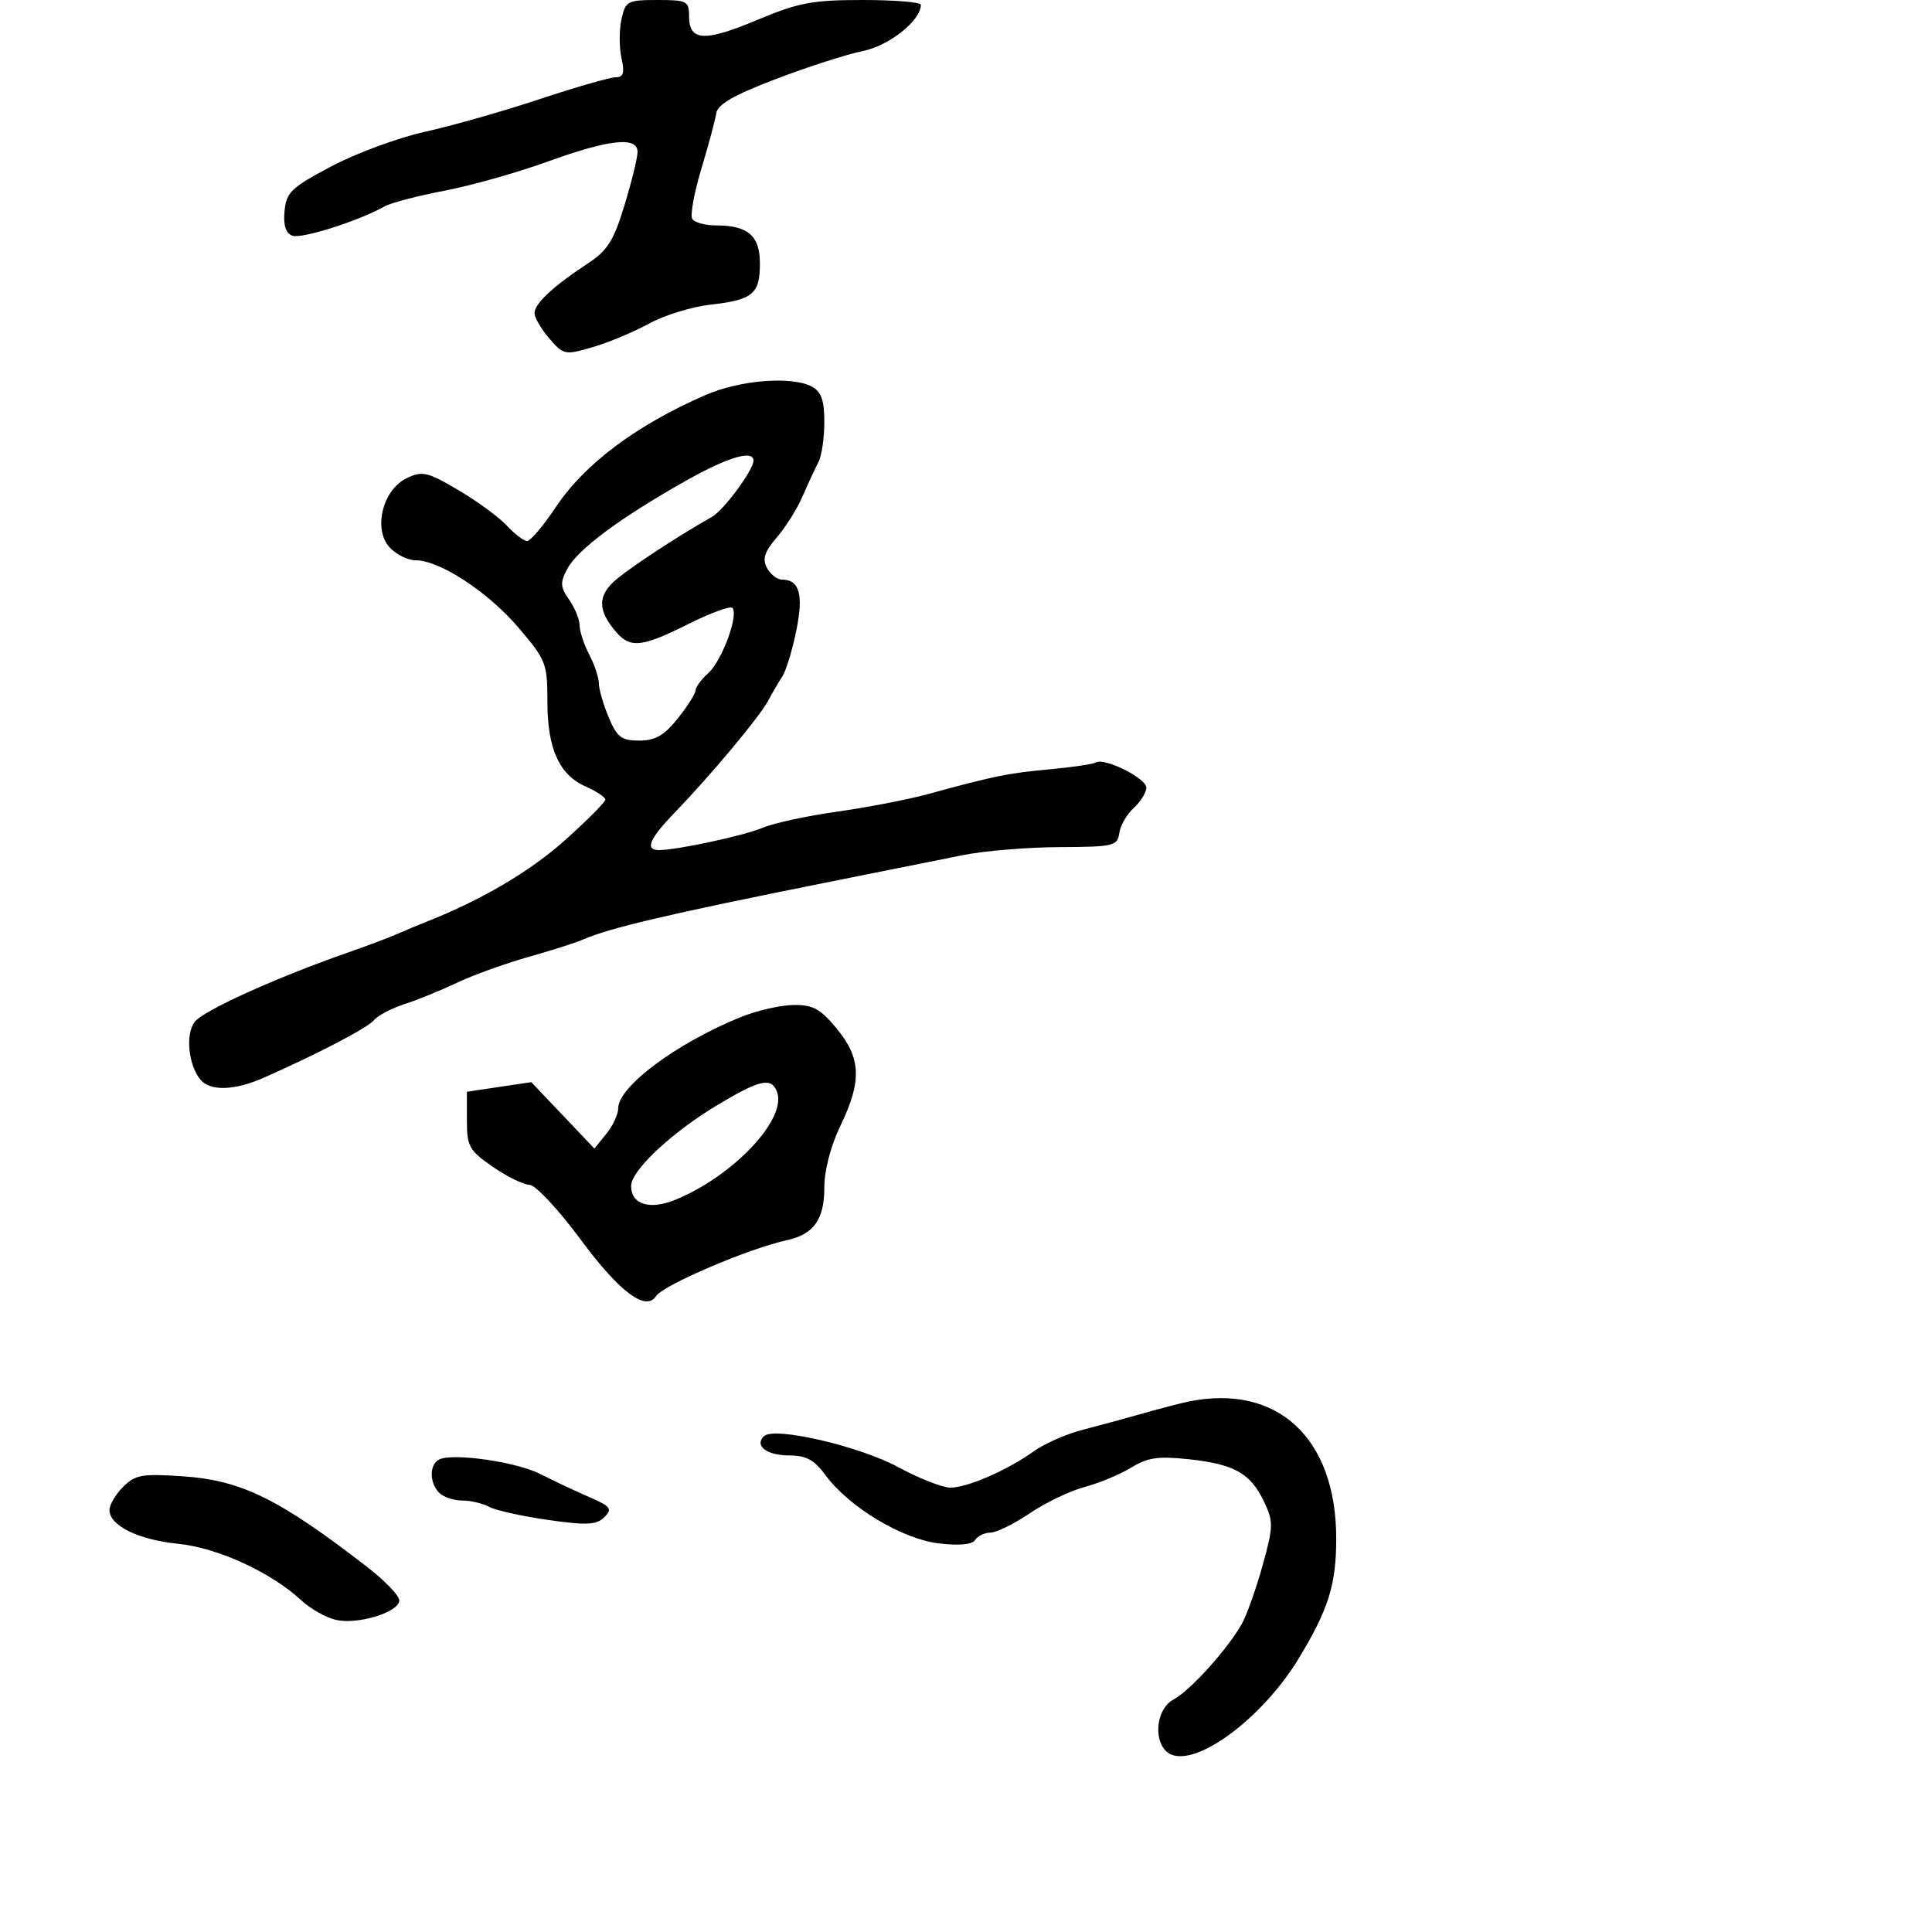 <svg xmlns="http://www.w3.org/2000/svg" width="300" height="300" viewBox="0 0 300 300" version="1.1">
  <defs/>
  <path d="M109.5,61.361 C114.885,59.006 122.938,58.361 126.066,60.035 C127.536,60.822 128,62.145 128,65.549 C128,68.012 127.588,70.809 127.084,71.764 C126.58,72.719 125.482,75.086 124.644,77.025 C123.806,78.963 121.996,81.857 120.622,83.456 C118.704,85.689 118.35,86.785 119.097,88.182 C119.632,89.182 120.674,90 121.413,90 C124.158,90 124.807,92.338 123.633,98 C123.006,101.025 122.046,104.175 121.501,105 C120.956,105.825 119.97,107.517 119.31,108.759 C117.963,111.293 110.439,120.303 104.75,126.194 C100.821,130.263 100.098,132 102.333,132 C105.138,132 115.633,129.735 118.5,128.511 C120.15,127.807 125.325,126.691 130,126.031 C134.675,125.371 140.975,124.155 144,123.329 C154.383,120.493 156.514,120.058 162.957,119.461 C166.508,119.132 169.751,118.654 170.163,118.399 C171.469,117.592 178,120.838 178,122.294 C178,123.062 177.125,124.482 176.056,125.449 C174.987,126.417 173.974,128.174 173.806,129.354 C173.519,131.363 172.927,131.503 164.5,131.539 C159.55,131.561 152.8,132.122 149.5,132.787 C146.2,133.451 136.525,135.391 128,137.097 C103.786,141.944 94.62,144.096 90.5,145.902 C89.4,146.385 85.575,147.604 82,148.613 C78.425,149.621 73.475,151.408 71,152.583 C68.525,153.758 64.848,155.256 62.83,155.911 C60.811,156.566 58.675,157.686 58.083,158.4 C57.077,159.612 49.251,163.696 40.849,167.393 C36.396,169.353 32.622,169.454 31.128,167.655 C29.259,165.402 28.771,160.642 30.21,158.701 C31.507,156.952 42.854,151.809 54,147.918 C57.025,146.862 60.513,145.549 61.75,144.999 C62.987,144.45 65.013,143.602 66.25,143.115 C74.73,139.78 82.37,135.28 87.75,130.451 C91.188,127.365 94,124.536 94,124.164 C94,123.792 92.64,122.886 90.977,122.15 C86.823,120.311 85,116.272 85,108.907 C85,103.014 84.783,102.461 80.492,97.439 C75.751,91.889 68.274,87 64.529,87 C63.309,87 61.488,86.092 60.483,84.981 C57.901,82.128 59.429,76.032 63.175,74.241 C65.584,73.09 66.377,73.274 71.17,76.1 C74.096,77.826 77.484,80.309 78.698,81.619 C79.911,82.928 81.332,84 81.855,84 C82.378,84 84.379,81.638 86.302,78.75 C90.775,72.034 98.732,66.07 109.5,61.361 Z M96.5,3 C97.123,0.162 97.425,0 102.079,0 C106.678,0 107,0.166 107,2.531 C107,6.399 109.39,6.533 117.517,3.122 C123.987,0.406 126.128,0 133.977,0 C138.94,0 142.998,0.337 142.995,0.75 C142.979,3.189 138.08,7.093 134,7.919 C131.525,8.42 125.45,10.374 120.5,12.262 C113.93,14.768 111.424,16.208 111.217,17.597 C111.061,18.644 110.019,22.532 108.9,26.238 C107.782,29.944 107.149,33.432 107.493,33.988 C107.837,34.545 109.471,35 111.125,35 C116.152,35 118,36.59 118,40.913 C118,45.654 116.897,46.568 110.284,47.311 C107.415,47.634 103.14,48.956 100.784,50.249 C98.428,51.542 94.492,53.187 92.038,53.904 C87.712,55.168 87.505,55.126 85.288,52.548 C84.029,51.085 83,49.317 83,48.619 C83,47.15 85.919,44.428 91.227,40.945 C94.338,38.904 95.288,37.4 96.977,31.845 C98.09,28.184 99,24.472 99,23.595 C99,21.151 94.606,21.626 85,25.107 C80.325,26.802 73.125,28.832 69,29.618 C64.875,30.404 60.703,31.497 59.728,32.046 C55.703,34.314 46.802,37.138 45.39,36.596 C44.362,36.202 43.974,34.963 44.186,32.757 C44.467,29.846 45.243,29.108 51.5,25.807 C55.35,23.776 61.875,21.37 66,20.461 C70.125,19.553 78.119,17.277 83.765,15.404 C89.411,13.532 94.734,12 95.594,12 C96.813,12 97.013,11.336 96.5,9 C96.138,7.35 96.138,4.65 96.5,3 Z M115,157.94 C117.475,156.933 121.155,156.085 123.177,156.055 C126.239,156.009 127.369,156.624 129.927,159.728 C133.72,164.329 133.854,167.856 130.5,174.808 C128.989,177.941 128,181.743 128,184.424 C128,189.363 126.352,191.673 122.18,192.58 C116.251,193.869 102.96,199.552 101.857,201.27 C100.298,203.698 96.187,200.613 90.196,192.518 C86.677,187.763 83.143,183.985 82.196,183.967 C81.263,183.949 78.7,182.689 76.5,181.168 C72.849,178.645 72.5,178.016 72.5,173.964 L72.5,169.525 L82.5,168.035 L87.4,173.192 L92.299,178.349 L94.15,176.064 C95.167,174.807 96,173.017 96,172.085 C96,168.722 105.036,161.995 115,157.94 Z M184.5,217.642 C198.369,214.801 207.518,223.301 207.488,239 C207.474,246.097 206.287,249.881 201.681,257.5 C196.301,266.401 186.5,273.928 182.105,272.533 C179.038,271.56 179.139,265.524 182.25,263.886 C184.809,262.54 190.803,255.87 192.883,252.055 C193.649,250.65 195.084,246.582 196.073,243.015 C197.732,237.034 197.748,236.271 196.286,233.19 C194.193,228.78 191.699,227.367 184.651,226.598 C179.871,226.076 178.226,226.312 175.651,227.888 C173.918,228.949 170.657,230.307 168.405,230.905 C166.153,231.504 162.328,233.337 159.905,234.979 C157.482,236.62 154.739,237.972 153.809,237.982 C152.879,237.992 151.806,238.505 151.424,239.123 C150.977,239.846 148.96,240.037 145.773,239.66 C140.096,238.987 131.83,234.016 128.22,229.103 C126.443,226.684 125.188,226 122.529,226 C119.049,226 117.084,224.486 118.637,223 C120.216,221.49 133.44,224.546 139.476,227.816 C142.71,229.567 146.351,231 147.568,231 C150.22,231 156.388,228.314 160.513,225.363 C162.156,224.187 165.525,222.699 168,222.055 C170.475,221.411 174.75,220.247 177.5,219.468 C180.25,218.689 183.4,217.867 184.5,217.642 Z M106.518,74.646 C96.216,80.459 89.72,85.286 88.083,88.345 C86.953,90.457 86.996,91.156 88.38,93.132 C89.271,94.404 90,96.193 90,97.108 C90,98.023 90.672,100.06 91.494,101.636 C92.315,103.211 92.99,105.233 92.994,106.128 C92.997,107.023 93.681,109.386 94.513,111.378 C95.811,114.483 96.489,115 99.263,115 C101.754,115 103.134,114.206 105.25,111.553 C106.763,109.658 108,107.703 108,107.208 C108,106.714 108.904,105.492 110.009,104.492 C112.119,102.583 114.75,95.416 113.719,94.386 C113.389,94.055 110.32,95.183 106.899,96.892 C99.757,100.462 97.913,100.687 95.773,98.25 C92.721,94.774 92.737,92.395 95.83,89.865 C98.535,87.654 105.478,83.124 110.584,80.24 C112.375,79.228 117,72.964 117,71.55 C117,69.794 113.049,70.961 106.518,74.646 Z M19.124,230.876 C21.002,228.998 22.071,228.809 28.374,229.24 C37.512,229.865 43.275,232.699 57.038,243.335 C59.767,245.444 62,247.772 62,248.508 C62,250.328 55.638,252.299 52.198,251.544 C50.661,251.206 48.221,249.833 46.775,248.492 C42.084,244.142 33.82,240.348 27.673,239.722 C21.462,239.09 17,236.897 17,234.477 C17,233.665 17.956,232.044 19.124,230.876 Z M111.441,171.563 C104.307,175.84 98,181.749 98,184.153 C98,187.042 100.902,187.936 104.913,186.284 C113.957,182.558 122.256,173.714 120.645,169.518 C119.772,167.243 117.982,167.641 111.441,171.563 Z M68.25,226.606 C70.505,225.595 80.252,227.017 83.914,228.892 C85.886,229.901 89.258,231.49 91.406,232.422 C94.837,233.91 95.134,234.295 93.847,235.582 C92.63,236.799 91.151,236.872 85.111,236.016 C81.111,235.449 77.005,234.538 75.985,233.992 C74.966,233.447 73.067,233 71.766,233 C70.465,233 68.86,232.46 68.2,231.8 C66.634,230.234 66.662,227.318 68.25,226.606 Z"/>
</svg>

